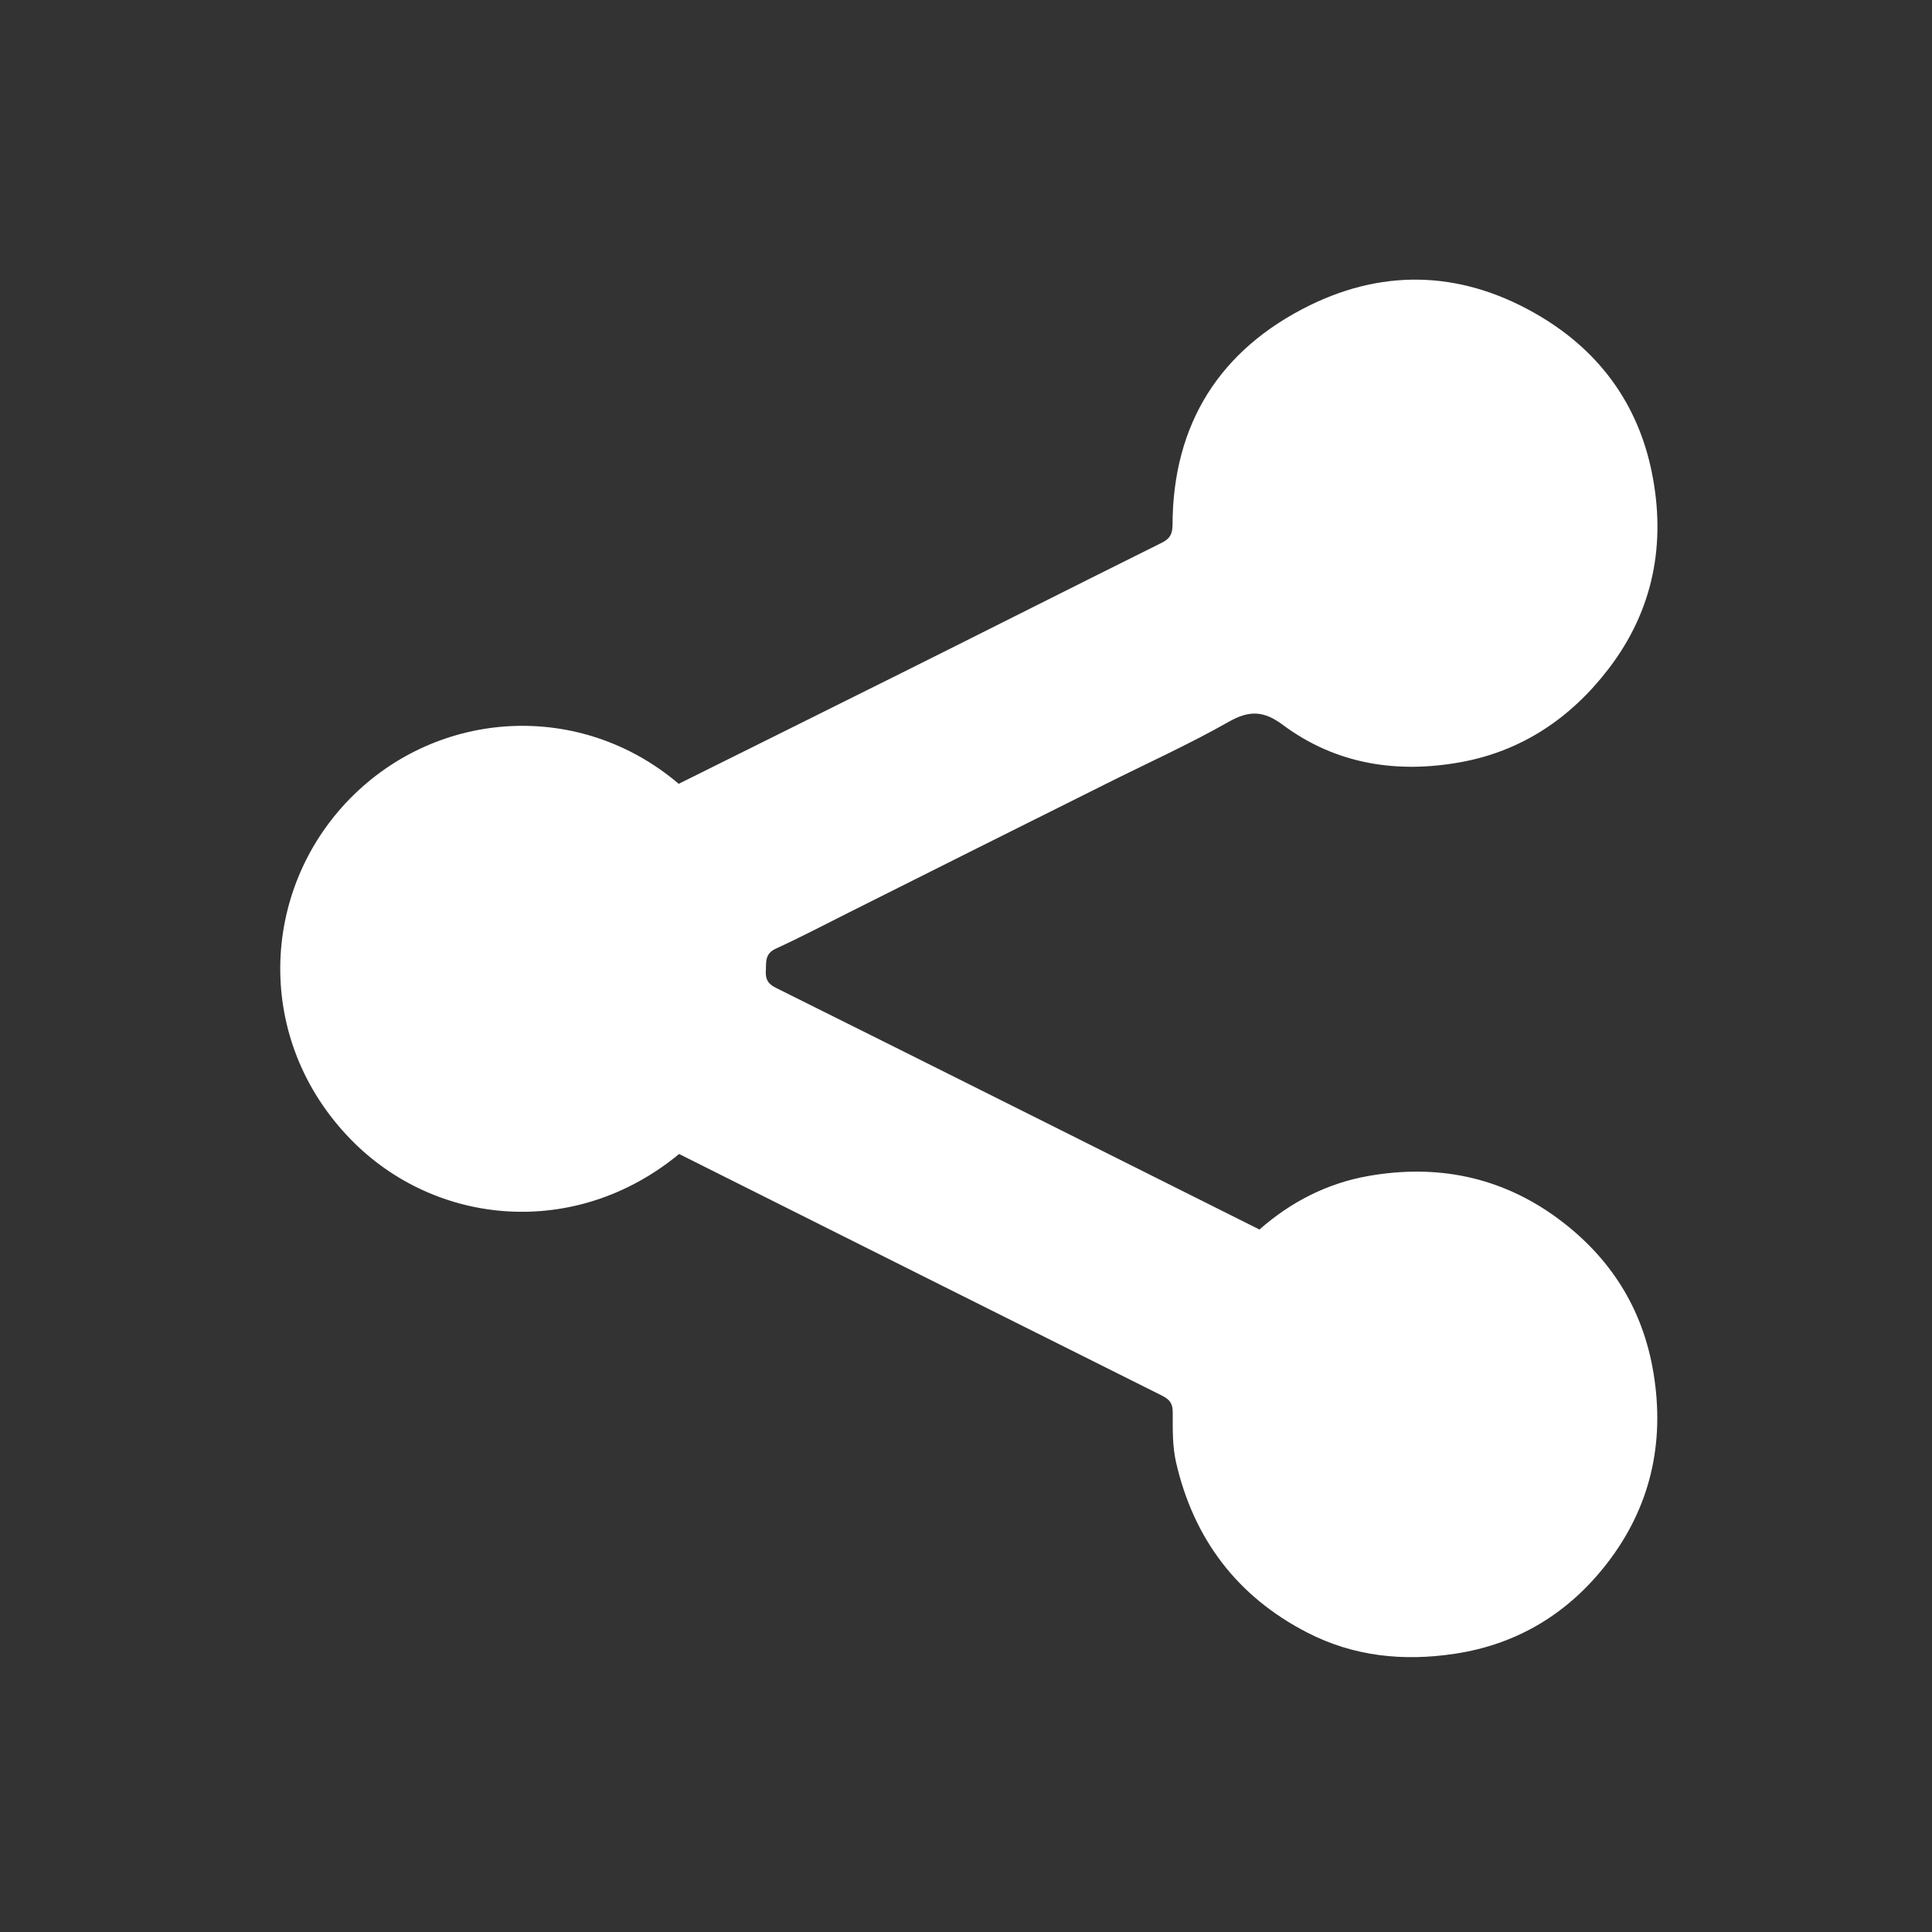 <?xml version="1.0" encoding="utf-8"?>
<!-- Generator: Adobe Illustrator 17.1.0, SVG Export Plug-In . SVG Version: 6.00 Build 0)  -->
<!DOCTYPE svg PUBLIC "-//W3C//DTD SVG 1.1//EN" "http://www.w3.org/Graphics/SVG/1.1/DTD/svg11.dtd">
<svg version="1.1" id="Layer_1" xmlns="http://www.w3.org/2000/svg" xmlns:xlink="http://www.w3.org/1999/xlink" x="0px" y="0px"
	 viewBox="0 0 1000 1000" enable-background="new 0 0 1000 1000" xml:space="preserve">
<rect x="0" y="0" width="1000" height="1000" fill="#333333" stroke="none"/>
<g>
	<path fill="#FFFFFF" d="M351.5,597.3c-53.5,44.2-125.9,37.5-169.8-7.4c-50.2-51.3-47.4-129-0.3-176.8c45.6-46.2,119-50.7,169.9-7.4
		c38.4-19.1,76.9-38.2,115.4-57.4c44.9-22.4,89.6-45,134.5-67.3c4.4-2.2,5.6-4.5,5.7-9.2c0.1-52.5,24.6-90.9,70.9-113.7
		c40.1-19.7,80.8-17.5,119.7,5.8c30.9,18.5,50.3,45.7,57.4,80.2c7.5,36.7,1.2,71.5-22.4,102.2c-19.5,25.4-44.7,42.3-75.9,48.1
		c-33,6.1-64.9,1.4-92.6-19.2c-9.8-7.3-17.3-7.7-28-1.6c-20.8,11.8-42.8,21.7-64.3,32.5c-44.1,22-88.1,44-132.1,66.1
		c-12.6,6.3-25.1,12.9-38,18.8c-5.7,2.6-5,6.8-5.2,11.4c-0.2,4.1,0.7,6.6,5,8.8c83.4,41.5,166.7,83.3,250.5,125.2
		c16.2-14.3,35.2-24,56.3-27.7c35.1-6.2,68.1,0.1,97.5,21.5c27.6,20.2,44.7,46.9,50.2,80.8c5.9,36.2-1.8,69.4-24.1,98.2
		c-19.9,25.7-46.2,41.9-78.9,46.8c-26.6,4-52.2,1.4-76.3-11c-36.3-18.7-58.8-48.5-67.9-88.2c-1.9-8.3-1.7-17.3-1.7-25.9
		c0-4.5-1.6-6.5-5.5-8.5C518.2,680.8,435.1,639.2,351.5,597.3z"/>
</g>
</svg>
